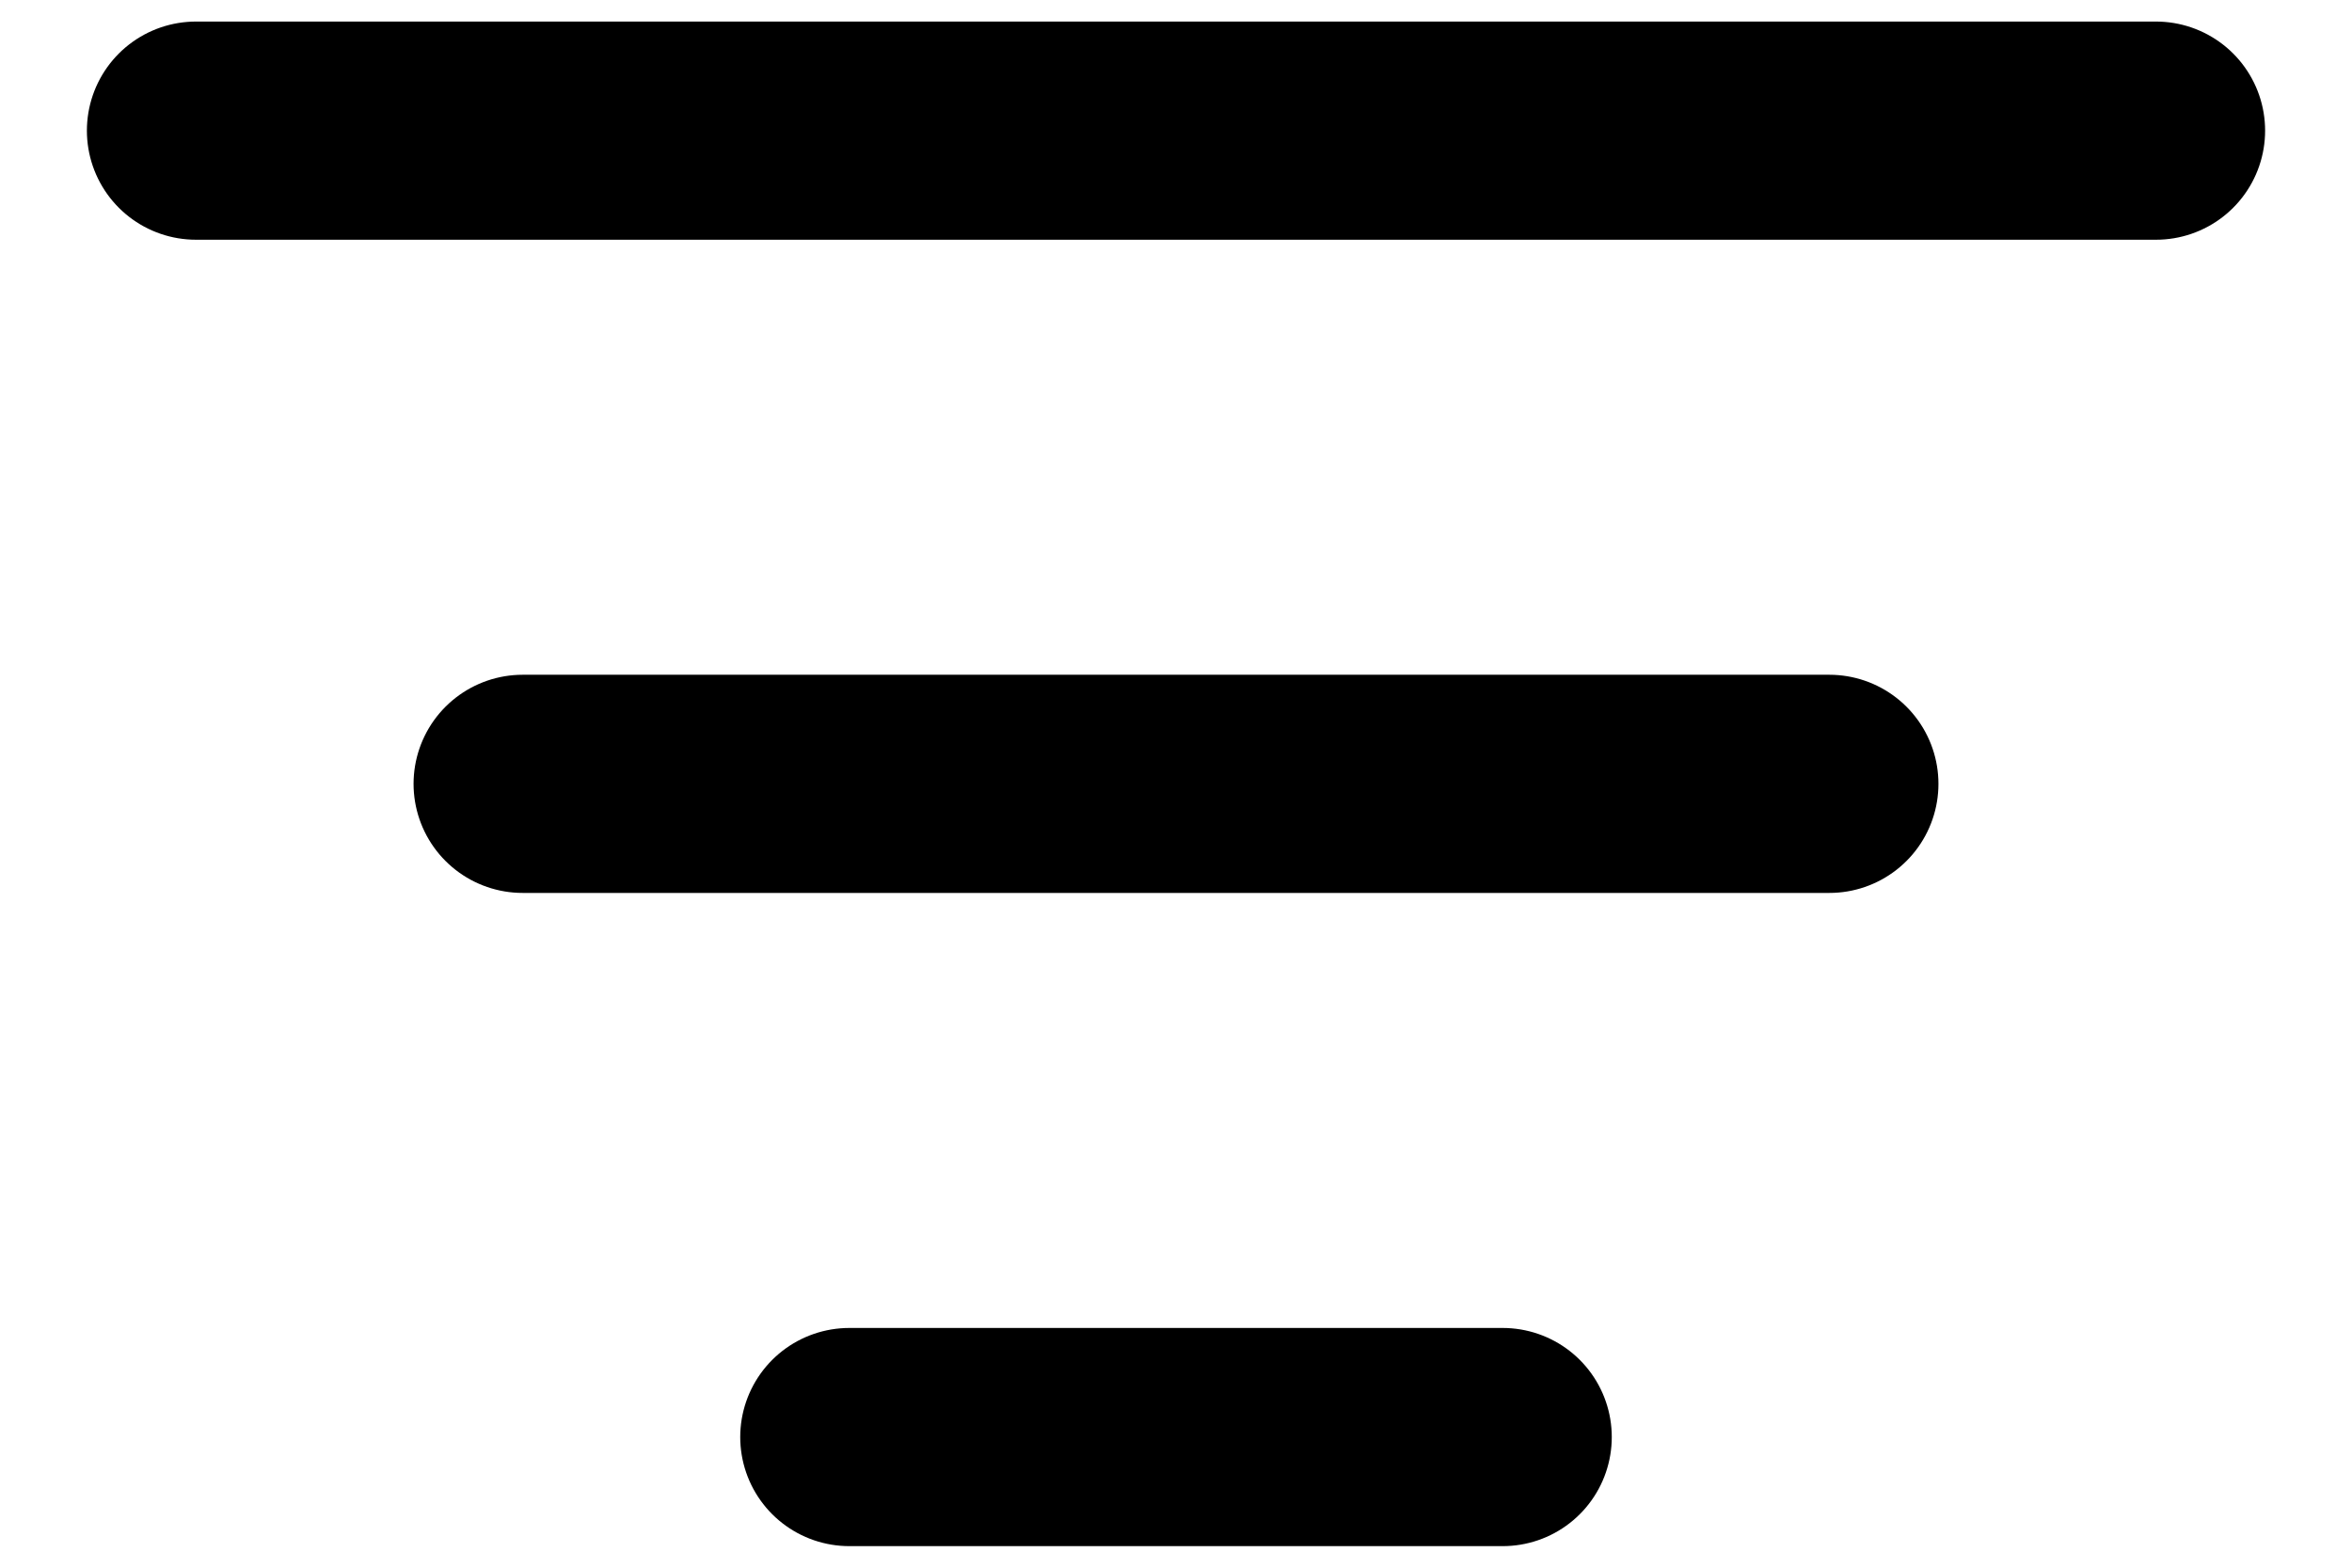 <svg width="18" height="12" viewBox="0 0 18 12" fill="none" xmlns="http://www.w3.org/2000/svg">
  <path d="M4 6H14M1.5 1H16.5M6.5 11H11.5" stroke="currentColor" stroke-width="1.67"
    stroke-linecap="round" stroke-linejoin="round" />
</svg>
  